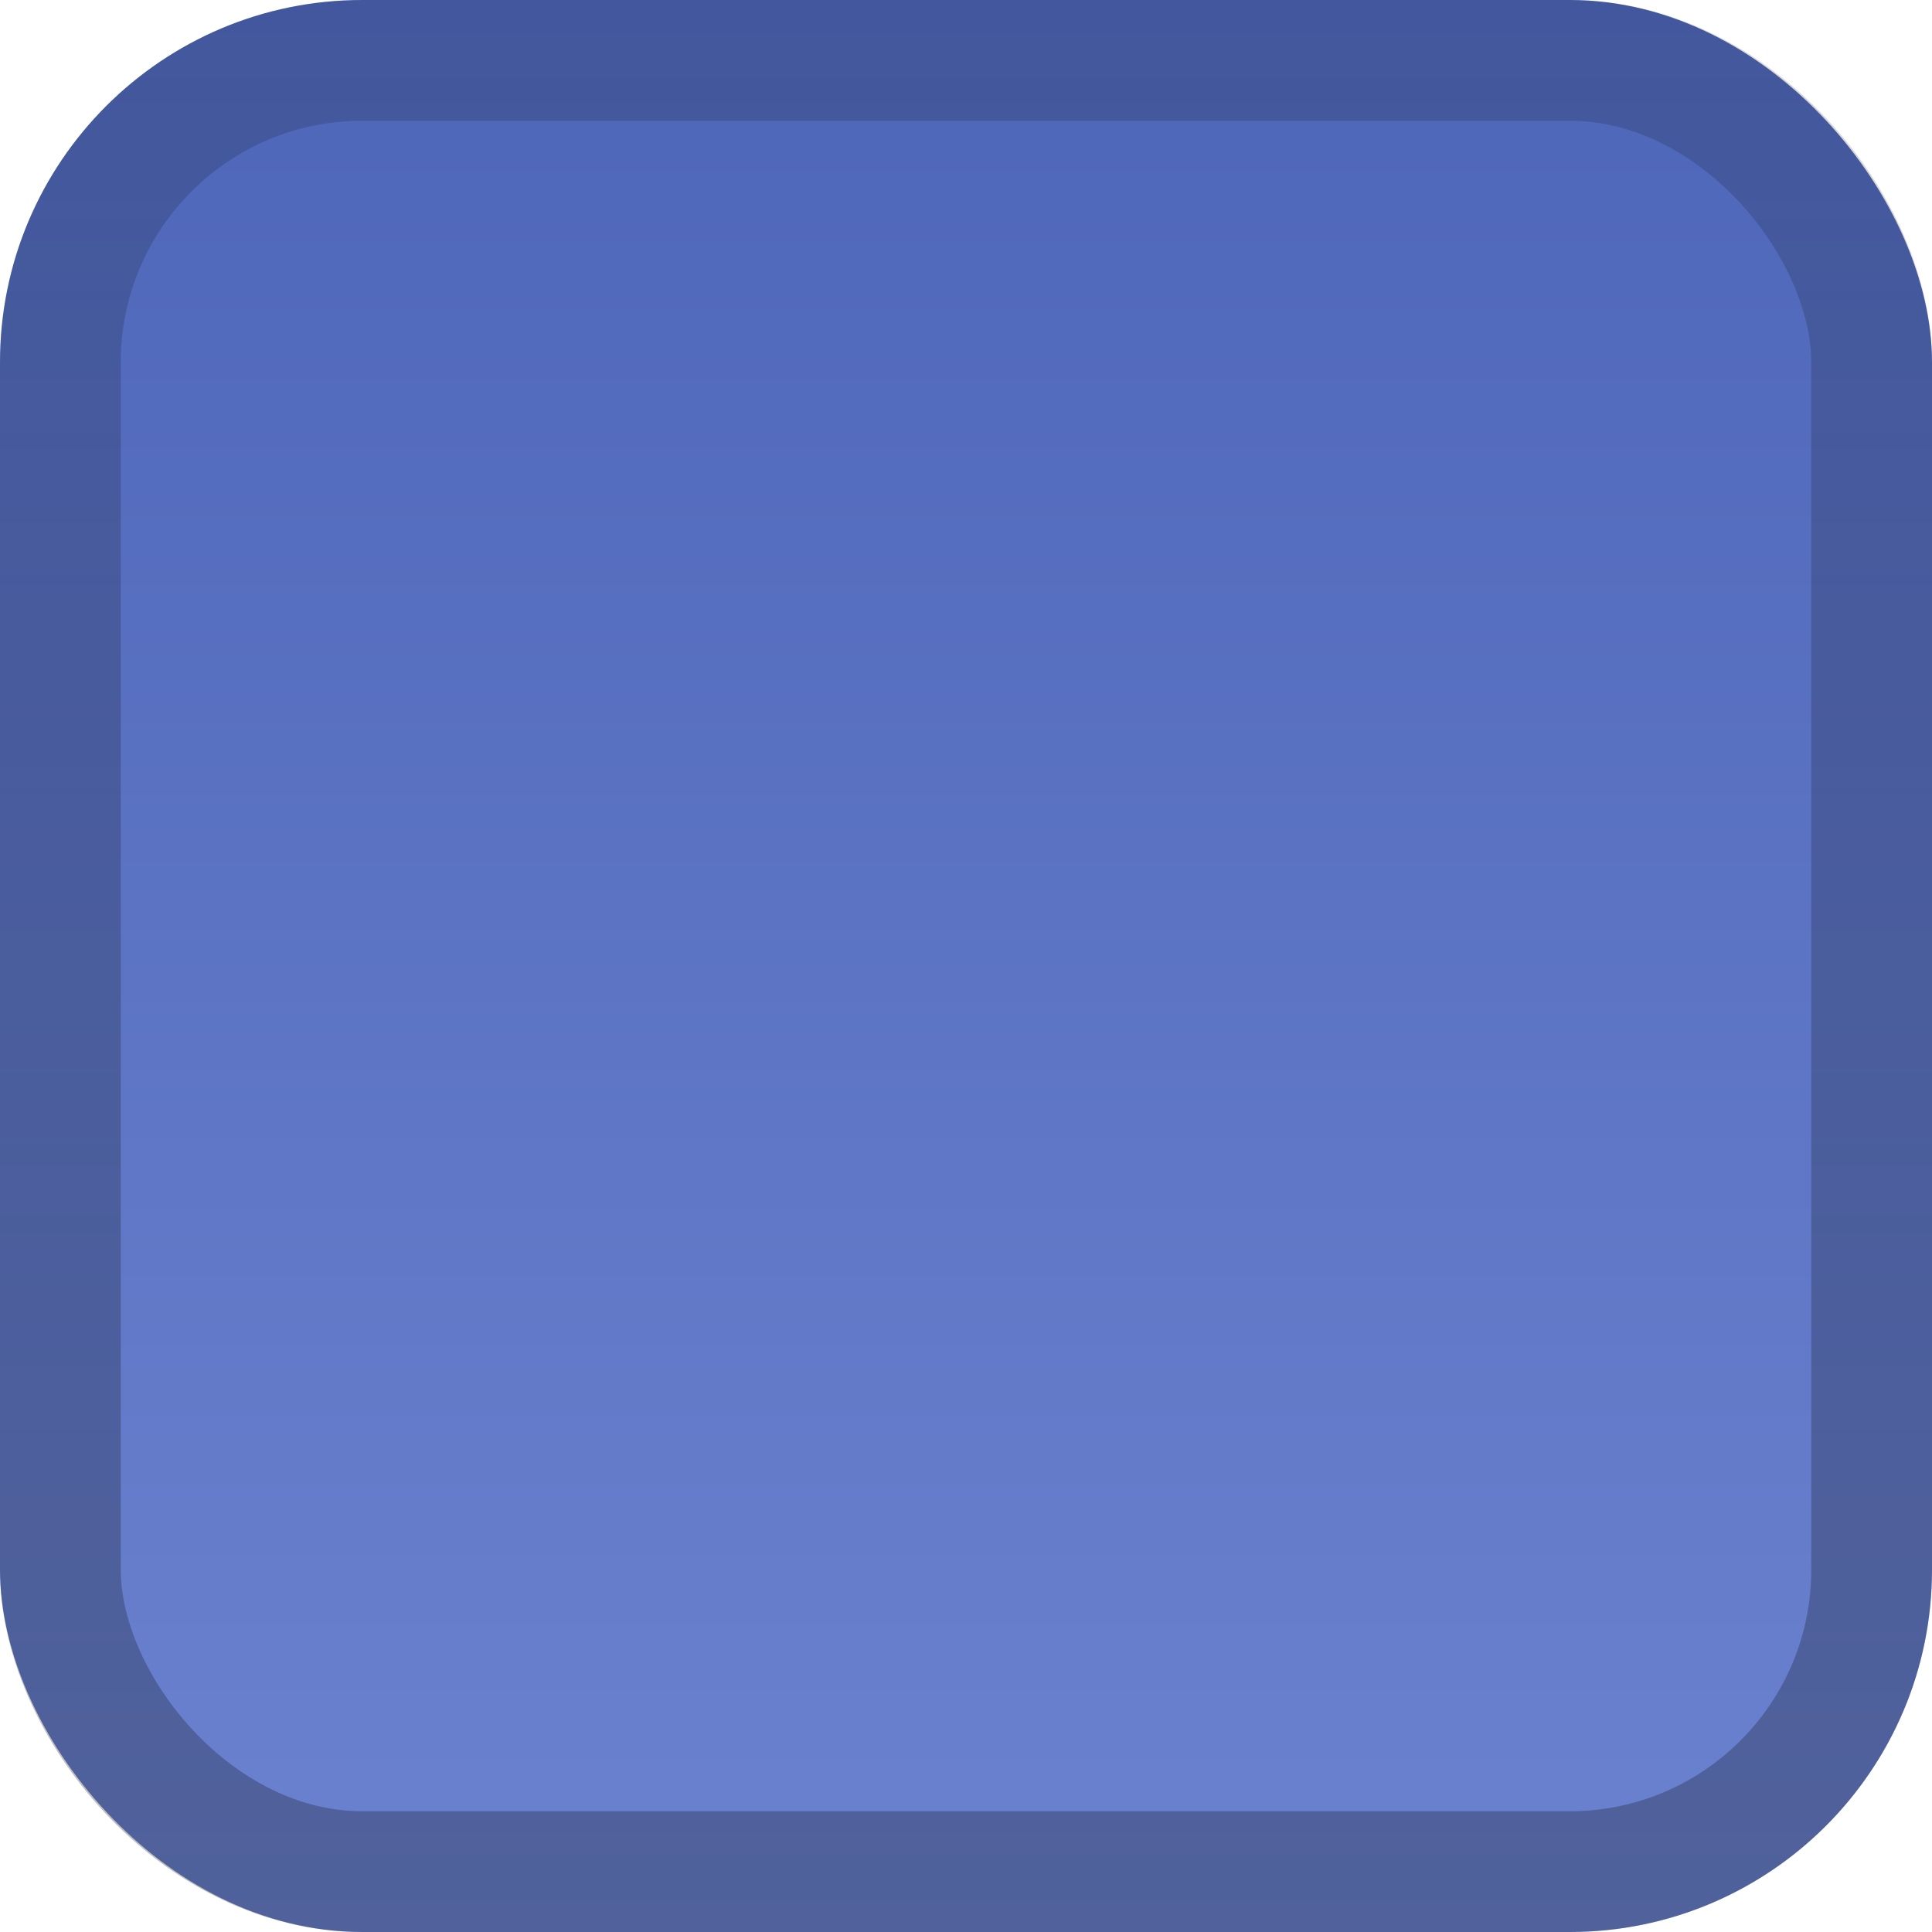 <svg xmlns="http://www.w3.org/2000/svg" xmlns:svg="http://www.w3.org/2000/svg" xmlns:xlink="http://www.w3.org/1999/xlink" id="svg2" width="16" height="16" version="1.1"><defs id="defs4"><linearGradient id="linearGradient3779"><stop style="stop-color:#000;stop-opacity:.15" id="stop3781" offset="0"/><stop style="stop-color:#000;stop-opacity:.25" id="stop3783" offset="1"/></linearGradient><linearGradient id="linearGradient3757"><stop style="stop-color:#4e66b8;stop-opacity:1" id="stop3759" offset="0"/><stop style="stop-color:#6b82d0;stop-opacity:1" id="stop3761" offset="1"/></linearGradient><linearGradient id="linearGradient3763" x1="8" x2="8" y1="0" y2="16" gradientUnits="userSpaceOnUse" xlink:href="#linearGradient3757"/><linearGradient id="linearGradient3785" x1="8" x2="8" y1="0" y2="16" gradientTransform="matrix(0.938,0,0,0.938,0.5,1036.862)" gradientUnits="userSpaceOnUse" xlink:href="#linearGradient3779"/></defs><g id="layer1" transform="translate(0,-1036.362)"><rect style="fill:url(#linearGradient3763);fill-opacity:1;stroke:none" id="rect3755" width="16" height="16" x="0" y="0" rx="3" ry="3" transform="translate(0,1036.362)"/><rect id="rect3777" width="15" height="15" x=".5" y="1036.862" rx="2.5" ry="2.5" style="fill:none;stroke:url(#linearGradient3785);stroke-width:1"/></g></svg>